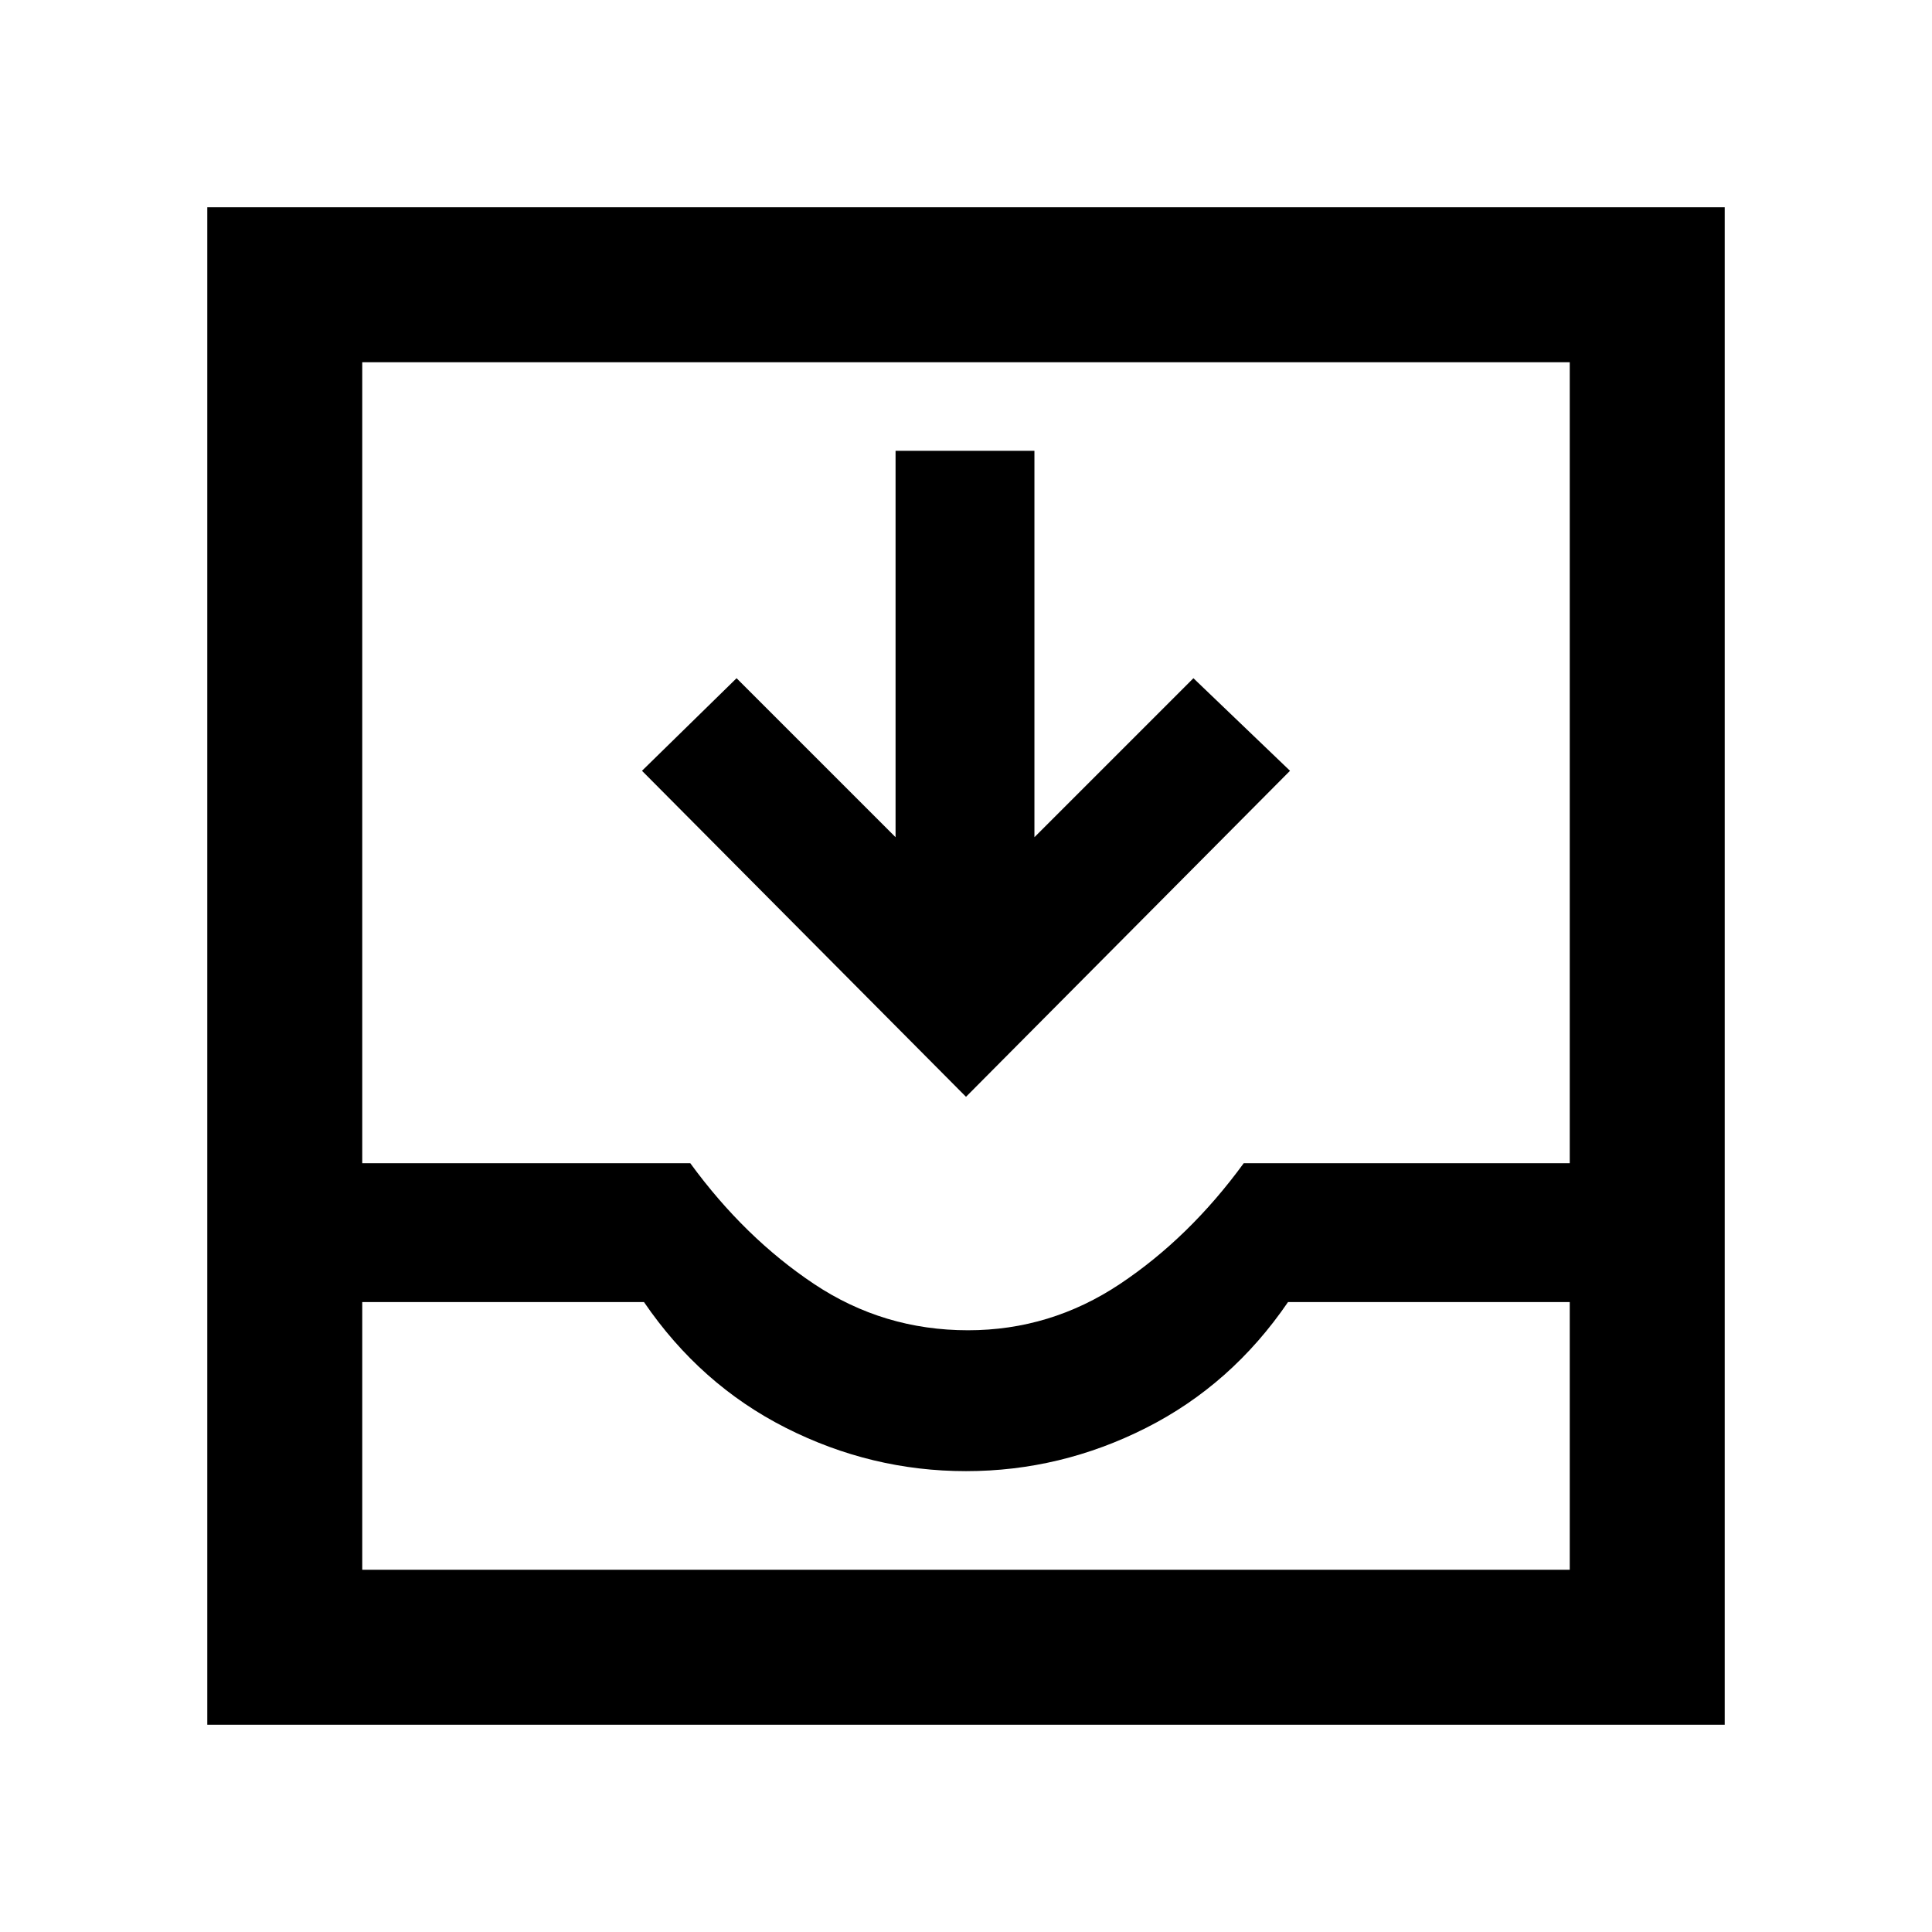 <svg xmlns="http://www.w3.org/2000/svg" height="48" width="48"><path d="M5.15 42.85V5.15H42.85V42.85ZM9 39H39V32.35H32Q30.6 34.4 28.475 35.475Q26.35 36.55 24 36.55Q21.65 36.55 19.525 35.475Q17.4 34.4 16 32.35H9ZM24.05 33.05Q26.1 33.05 27.825 31.9Q29.55 30.75 30.9 28.9H39V9H9V28.9H17.15Q18.5 30.75 20.225 31.9Q21.95 33.05 24.05 33.05ZM24 27.25 15.95 19.15 18.3 16.85 22.25 20.8V11.2H25.7V20.8L29.65 16.85L32.05 19.15ZM9 39H16Q17.4 39 19.525 39Q21.65 39 24 39Q26.35 39 28.475 39Q30.6 39 32 39H39Z"/></svg>
